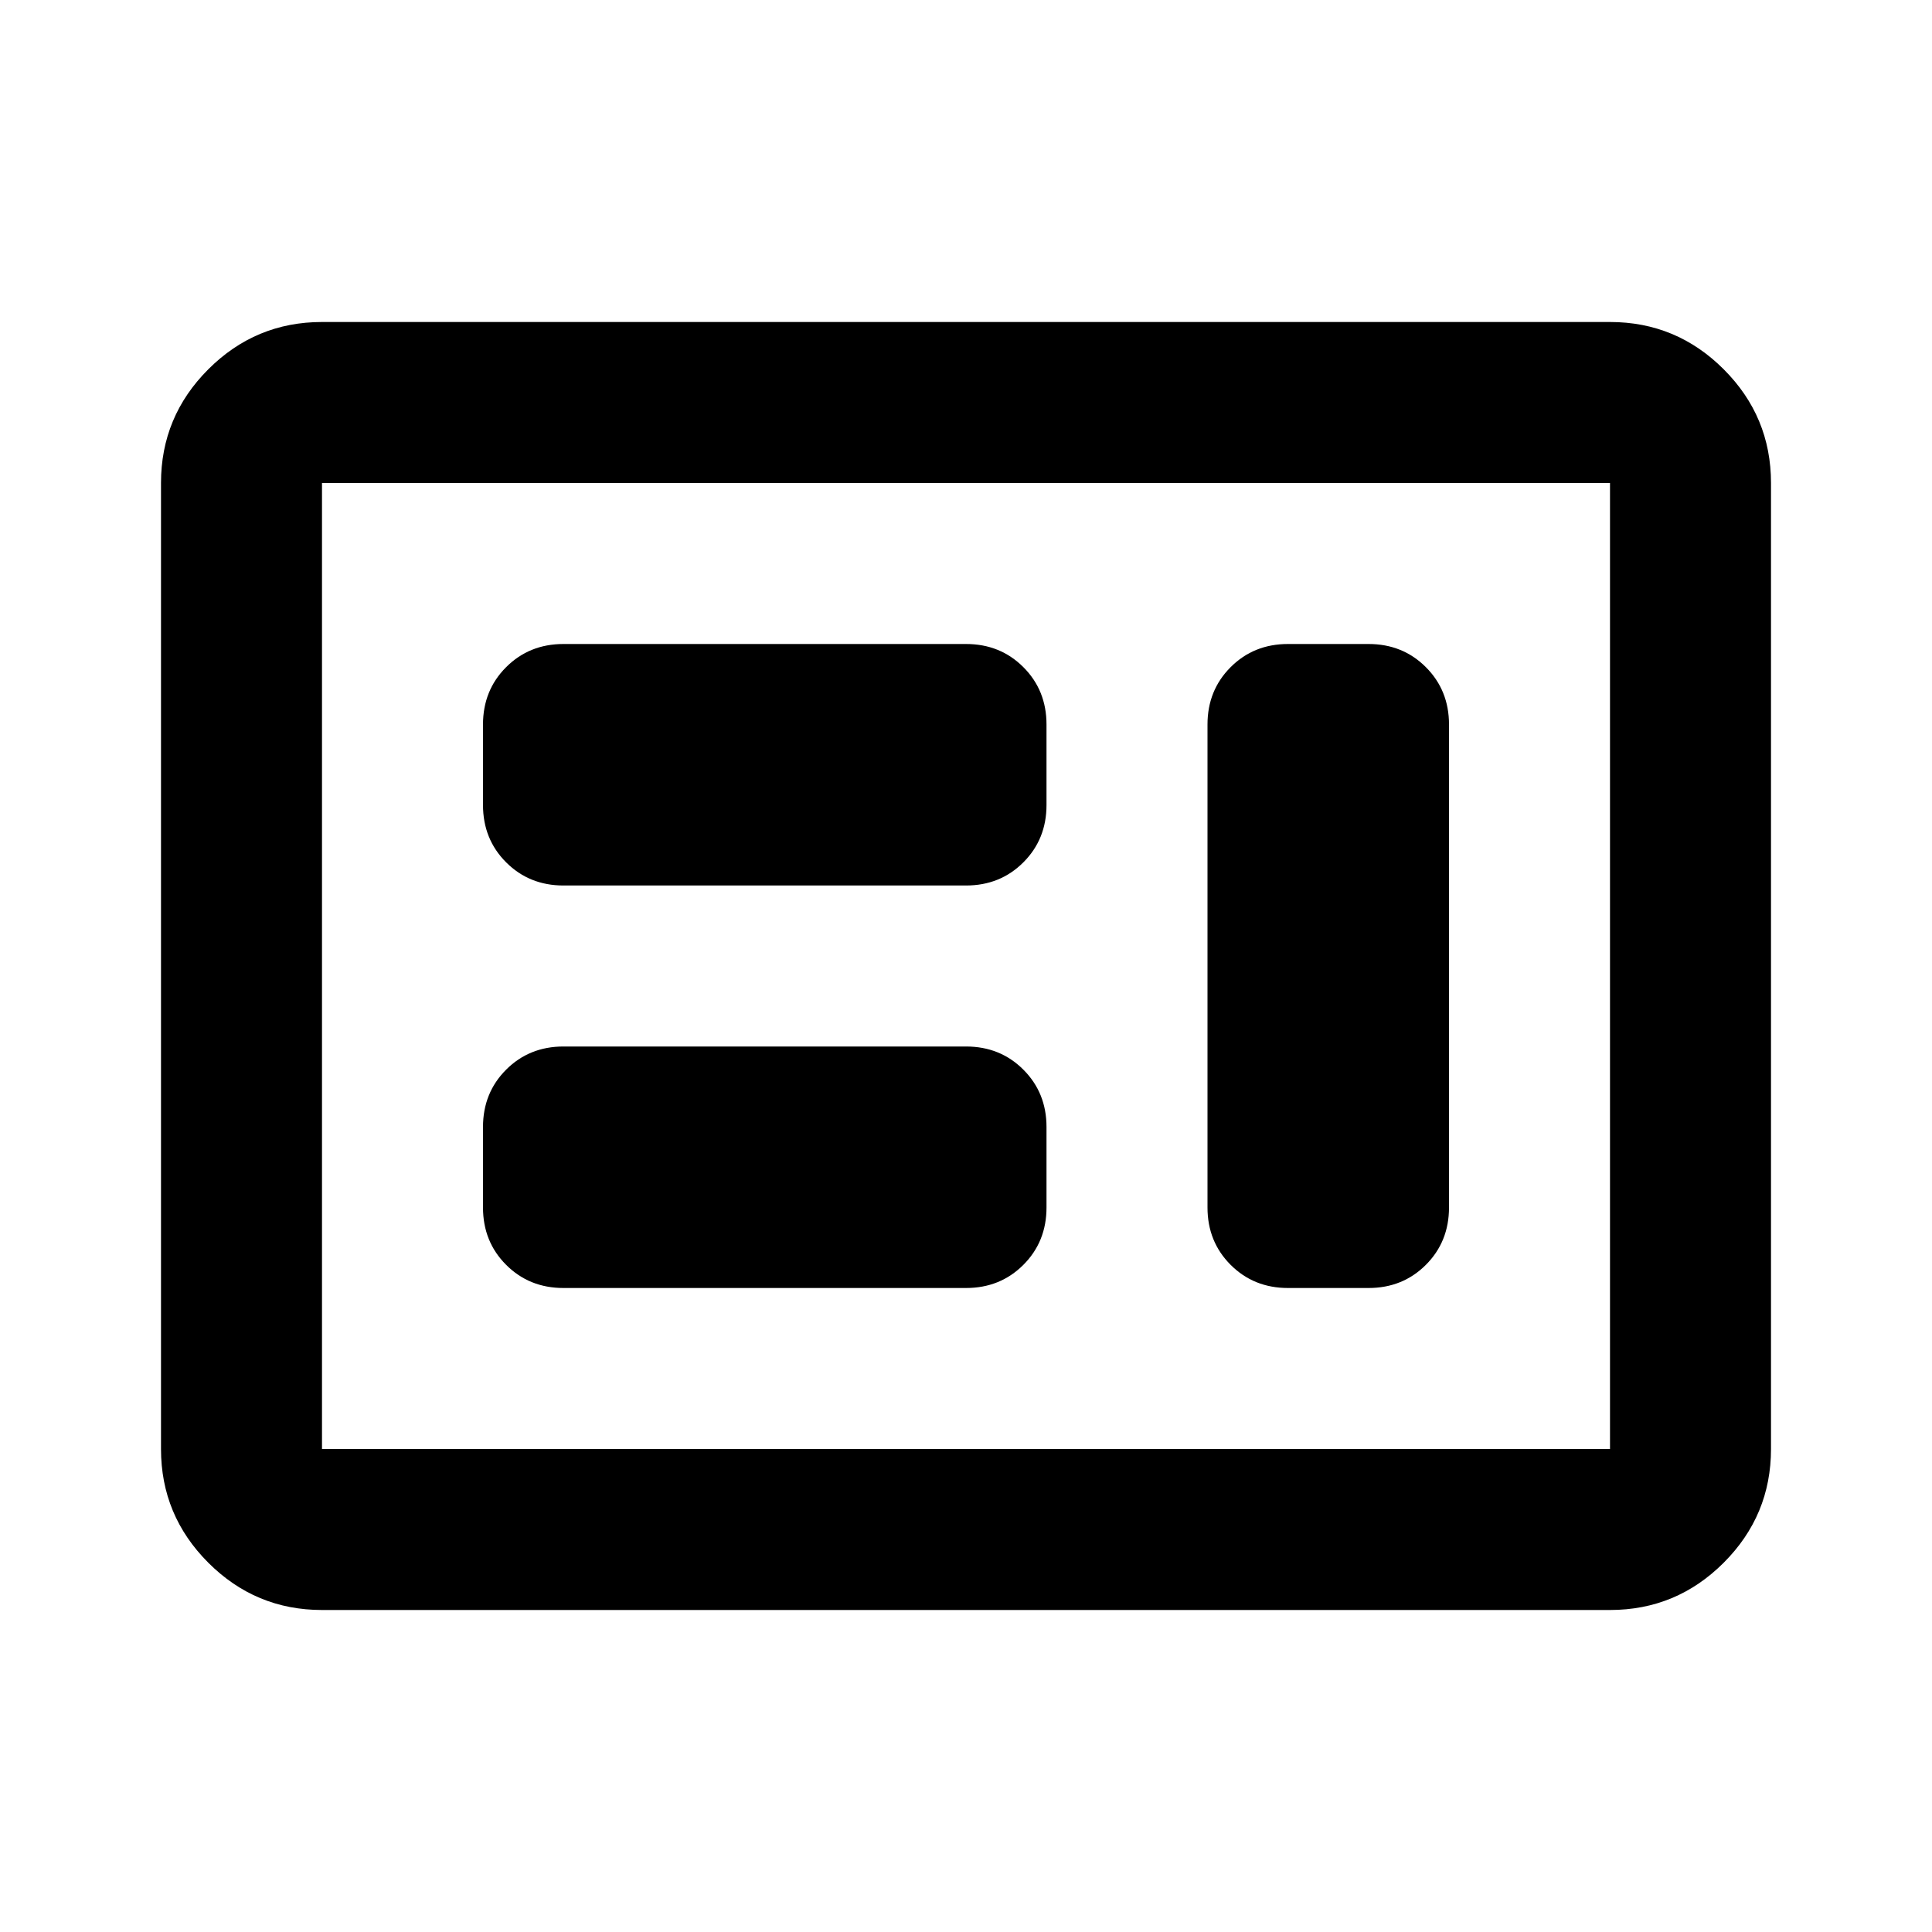 <svg xmlns="http://www.w3.org/2000/svg" height="24" viewBox="0 -960 960 960" width="24"><path d="M280-320h200q17 0 28.5-11.5T520-360v-40q0-17-11.5-28.5T480-440H280q-17 0-28.5 11.5T240-400v40q0 17 11.5 28.5T280-320Zm360 0h40q17 0 28.5-11.5T720-360v-240q0-17-11.5-28.5T680-640h-40q-17 0-28.5 11.5T600-600v240q0 17 11.5 28.5T640-320ZM280-520h200q17 0 28.5-11.5T520-560v-40q0-17-11.5-28.5T480-640H280q-17 0-28.5 11.5T240-600v40q0 17 11.5 28.5T280-520ZM160-160q-33 0-56.5-23.5T80-240v-480q0-33 23.5-56.5T160-800h640q33 0 56.5 23.5T880-720v480q0 33-23.5 56.5T800-160H160Zm0-80h640v-480H160v480Zm0 0v-480 480Z"/></svg>
